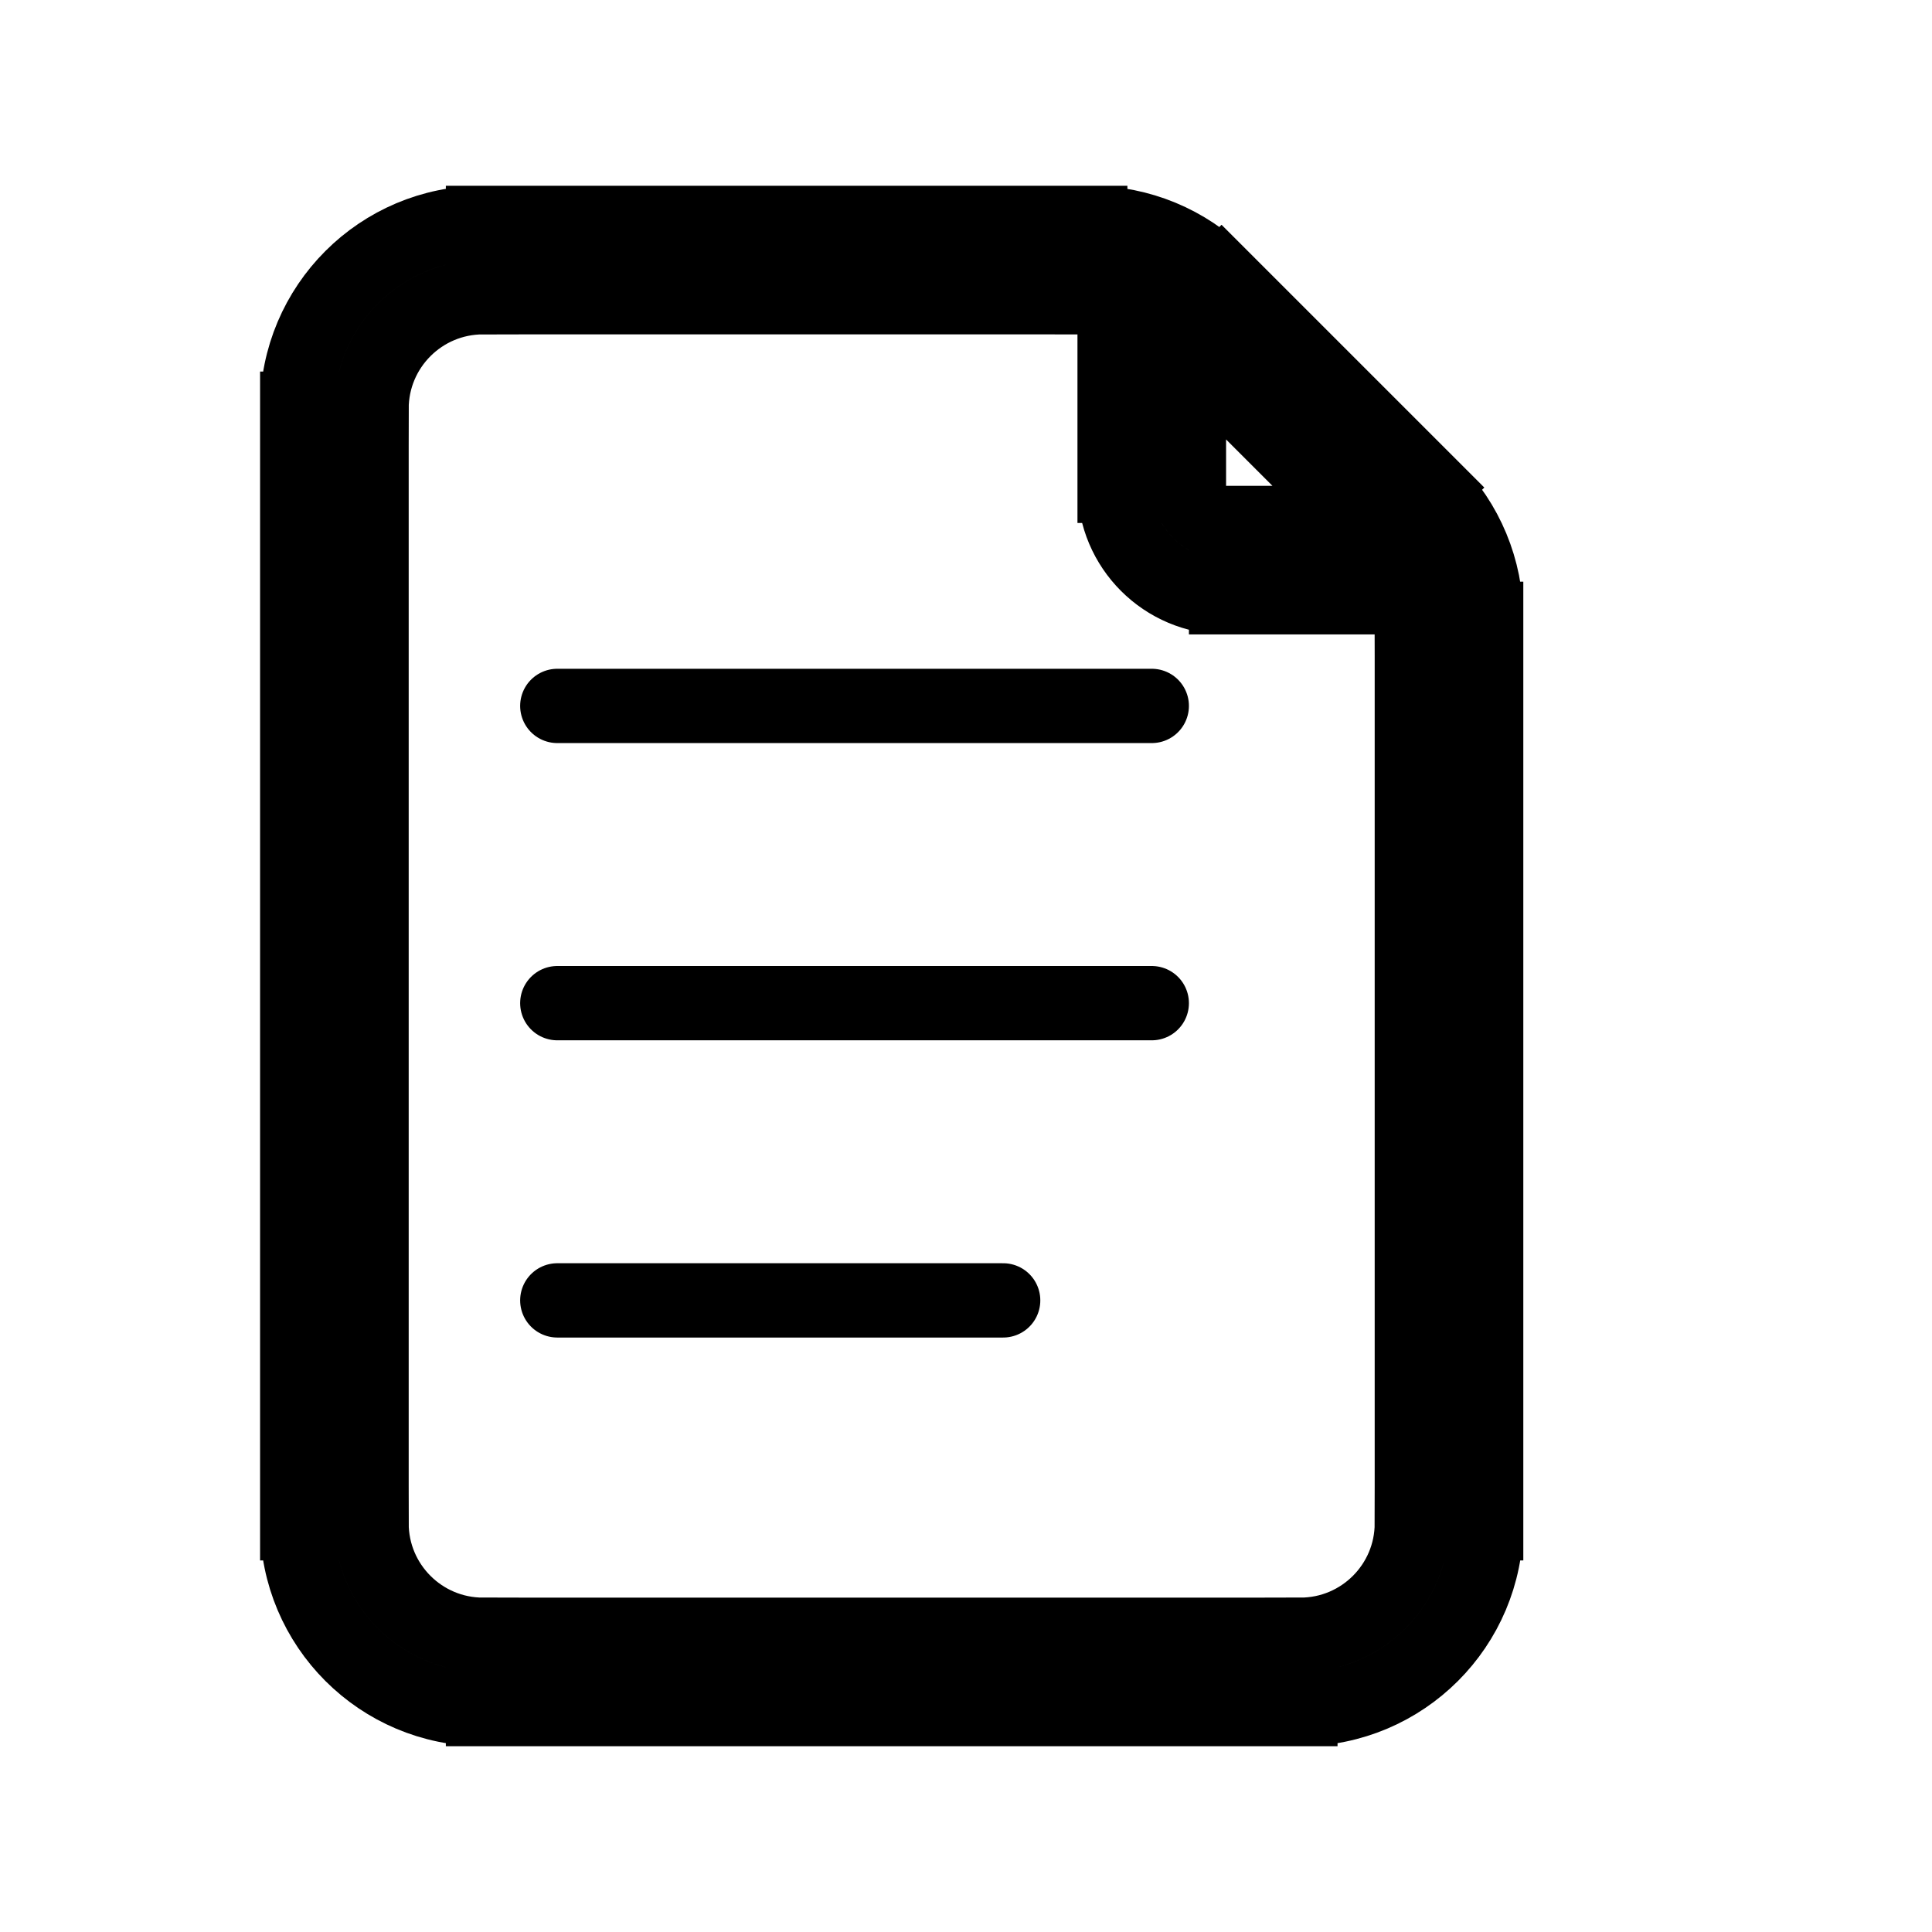 <svg viewBox="0 0 26 26" fill="none" xmlns="http://www.w3.org/2000/svg" stroke="currentColor"><path d="M18.875 8.038C19.151 8.038 19.375 7.815 19.375 7.538C19.375 7.262 19.151 7.038 18.875 7.038V8.038ZM18.914 6.914L18.561 7.268L18.914 6.914ZM16.086 4.086L16.439 3.732L16.086 4.086ZM17.5 22H6.5V23H17.5V22ZM5 20.5V5.5H4V20.5H5ZM6.5 4H14.672V3H6.5V4ZM19 8.328V20.5H20V8.328H19ZM15 3.904V6.538H16V3.904H15ZM16.5 8.038H18.875V7.038H16.5V8.038ZM15.732 4.439L18.561 7.268L19.268 6.561L16.439 3.732L15.732 4.439ZM15 6.538C15 7.367 15.672 8.038 16.5 8.038V7.038C16.224 7.038 16 6.815 16 6.538H15ZM20 8.328C20 7.665 19.737 7.029 19.268 6.561L18.561 7.268C18.842 7.549 19 7.931 19 8.328H20ZM14.672 4C15.069 4 15.451 4.158 15.732 4.439L16.439 3.732C15.97 3.263 15.335 3 14.672 3V4ZM6.5 22C5.672 22 5 21.328 5 20.5H4C4 21.881 5.119 23 6.5 23V22ZM17.5 23C18.881 23 20 21.881 20 20.5H19C19 21.328 18.328 22 17.5 22V23ZM5 5.5C5 4.672 5.672 4 6.5 4V3C5.119 3 4 4.119 4 5.5H5Z" fill="#282829"/><line x1="7.5" y1="9.5" x2="15.5" y2="9.5" stroke-linecap="round"/><line x1="7.5" y1="13.5" x2="15.5" y2="13.5" stroke-linecap="round"/><path d="M7.5 17.5L13.5 17.5" stroke-linecap="round"/></svg>
